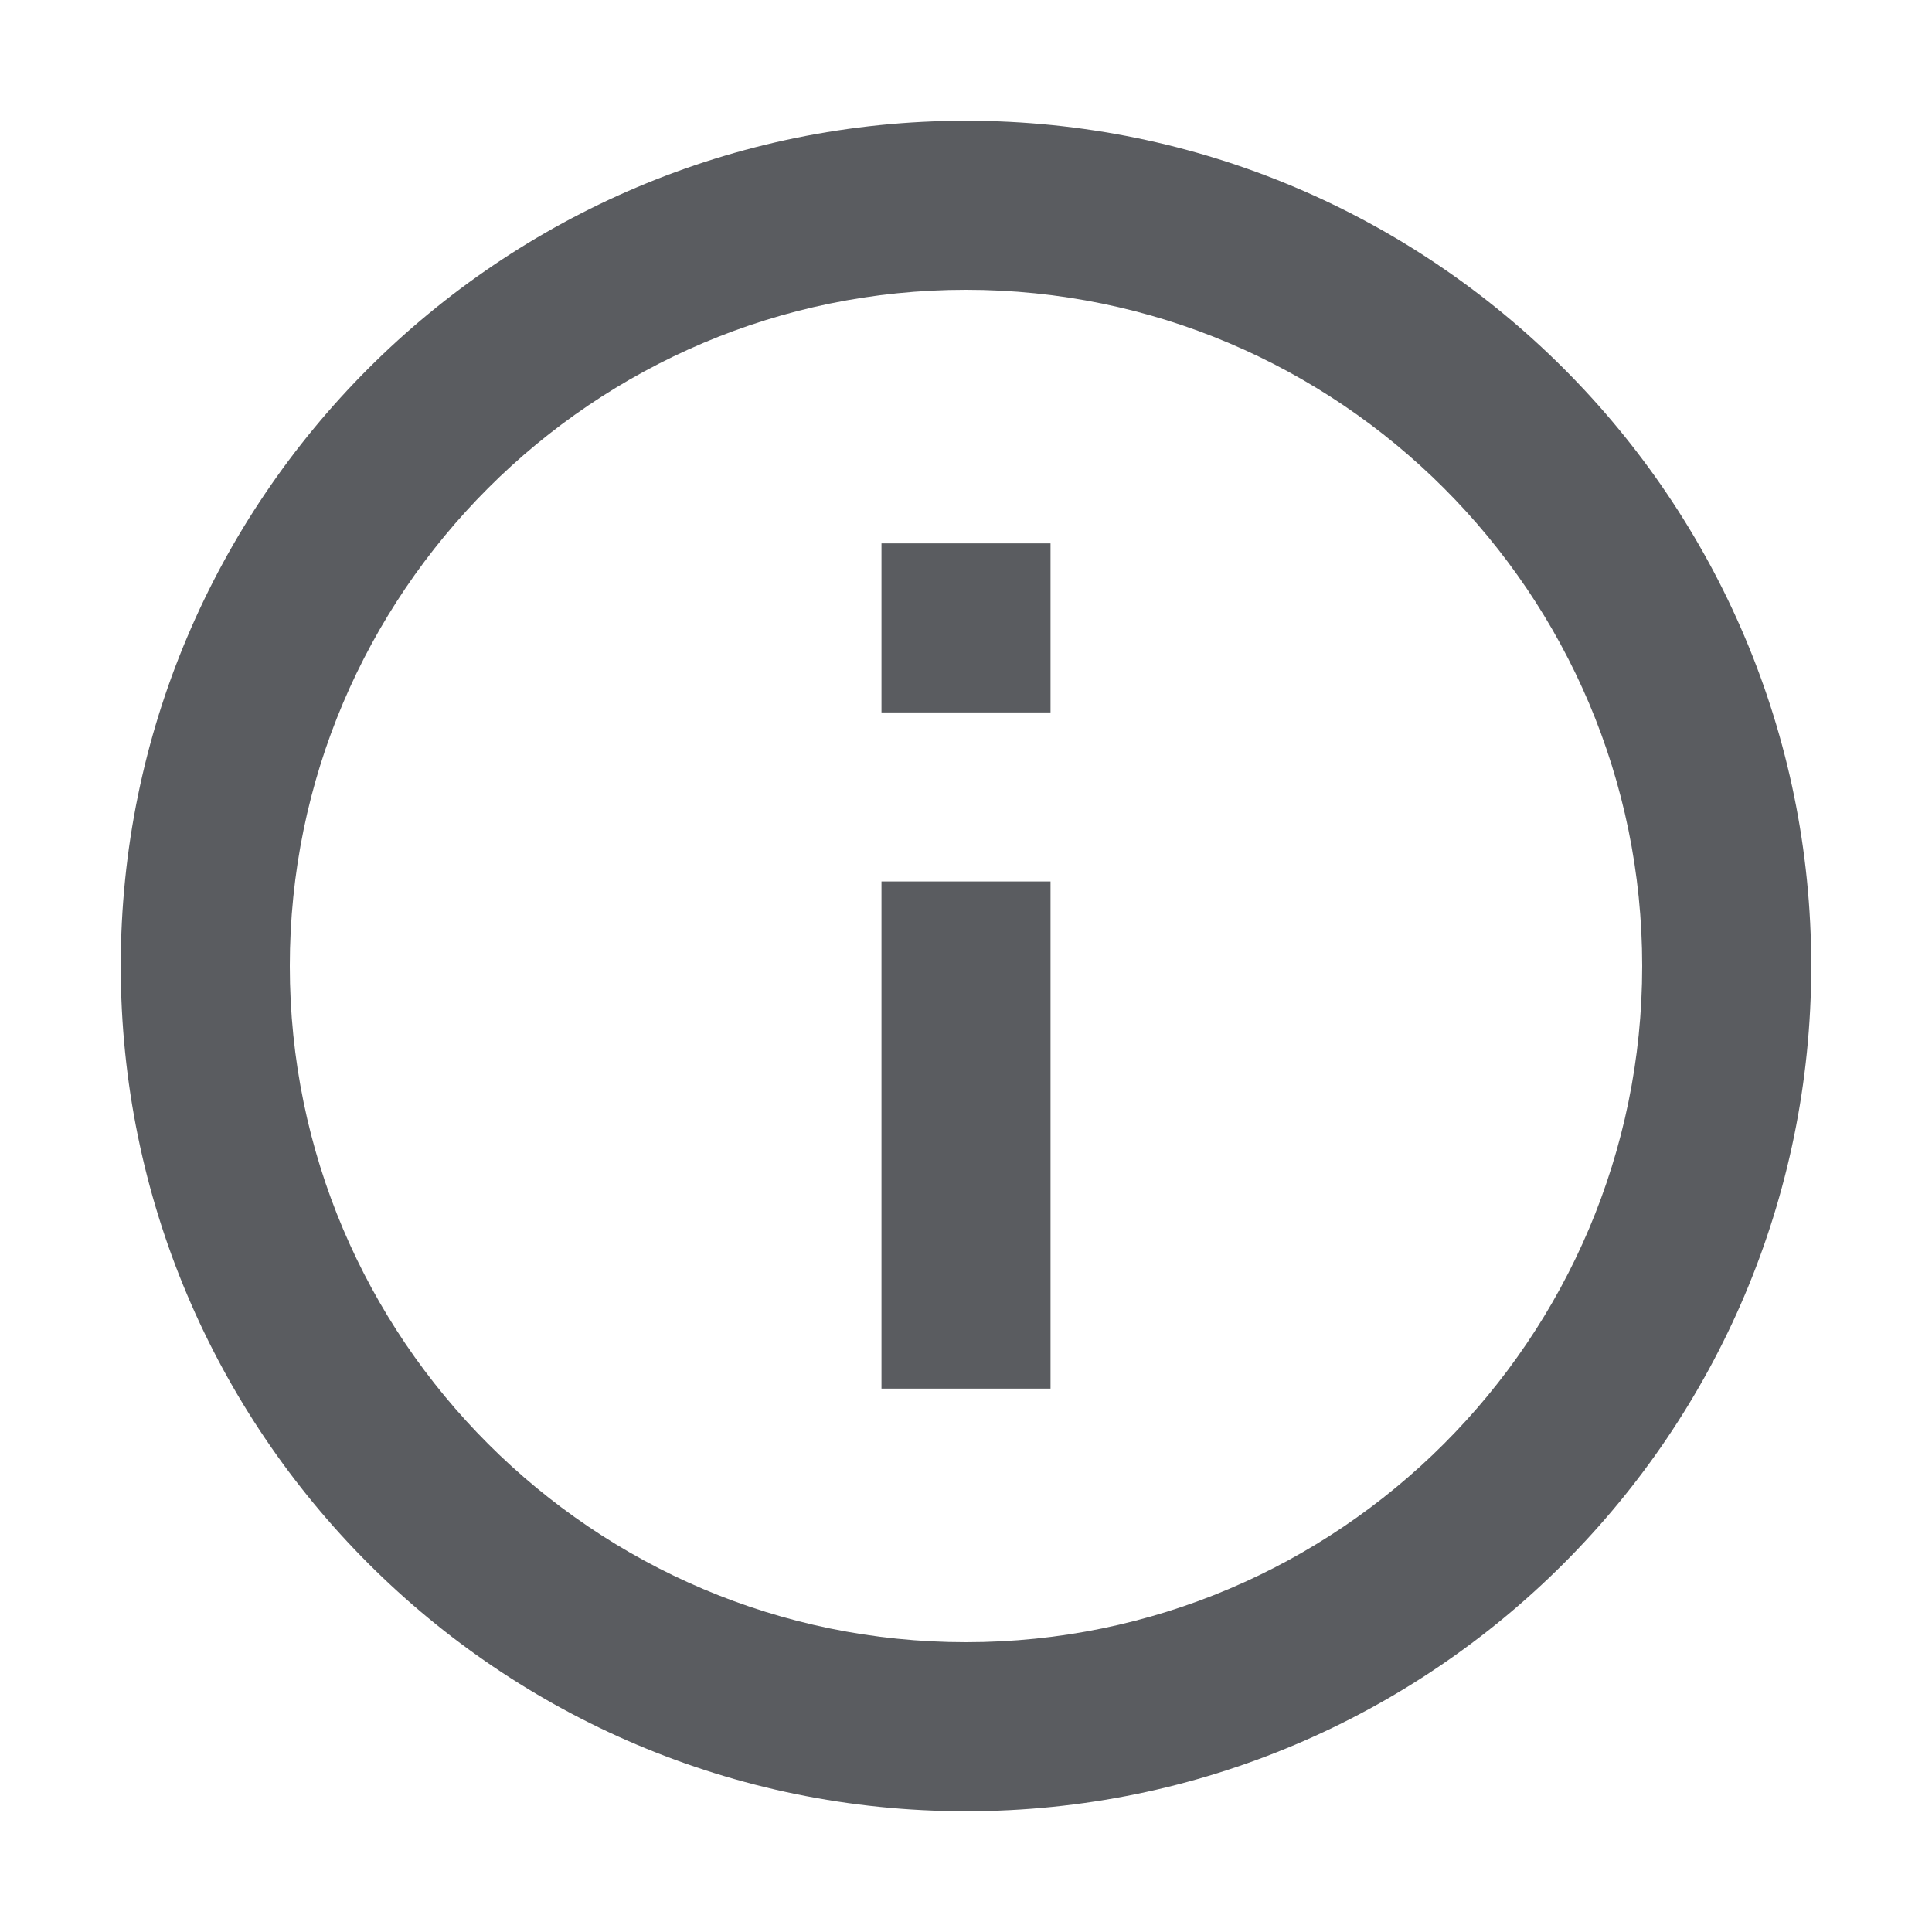 <svg width="16" height="16" viewBox="0 0 16 16" fill="none" xmlns="http://www.w3.org/2000/svg">
<path d="M7.3 11.5H8.7V7.3H7.3V11.5ZM8 1C4.136 1 1 4.136 1 8C1 11.864 4.136 15 8 15C11.864 15 15 11.864 15 8C15 4.136 11.864 1 8 1ZM8 13.6C4.913 13.6 2.4 11.087 2.4 8C2.4 4.913 4.913 2.4 8 2.4C11.087 2.4 13.6 4.913 13.6 8C13.6 11.087 11.087 13.6 8 13.6ZM7.3 5.9H8.7V4.5H7.3V5.9Z" fill="#5A5C60"/>
</svg>
